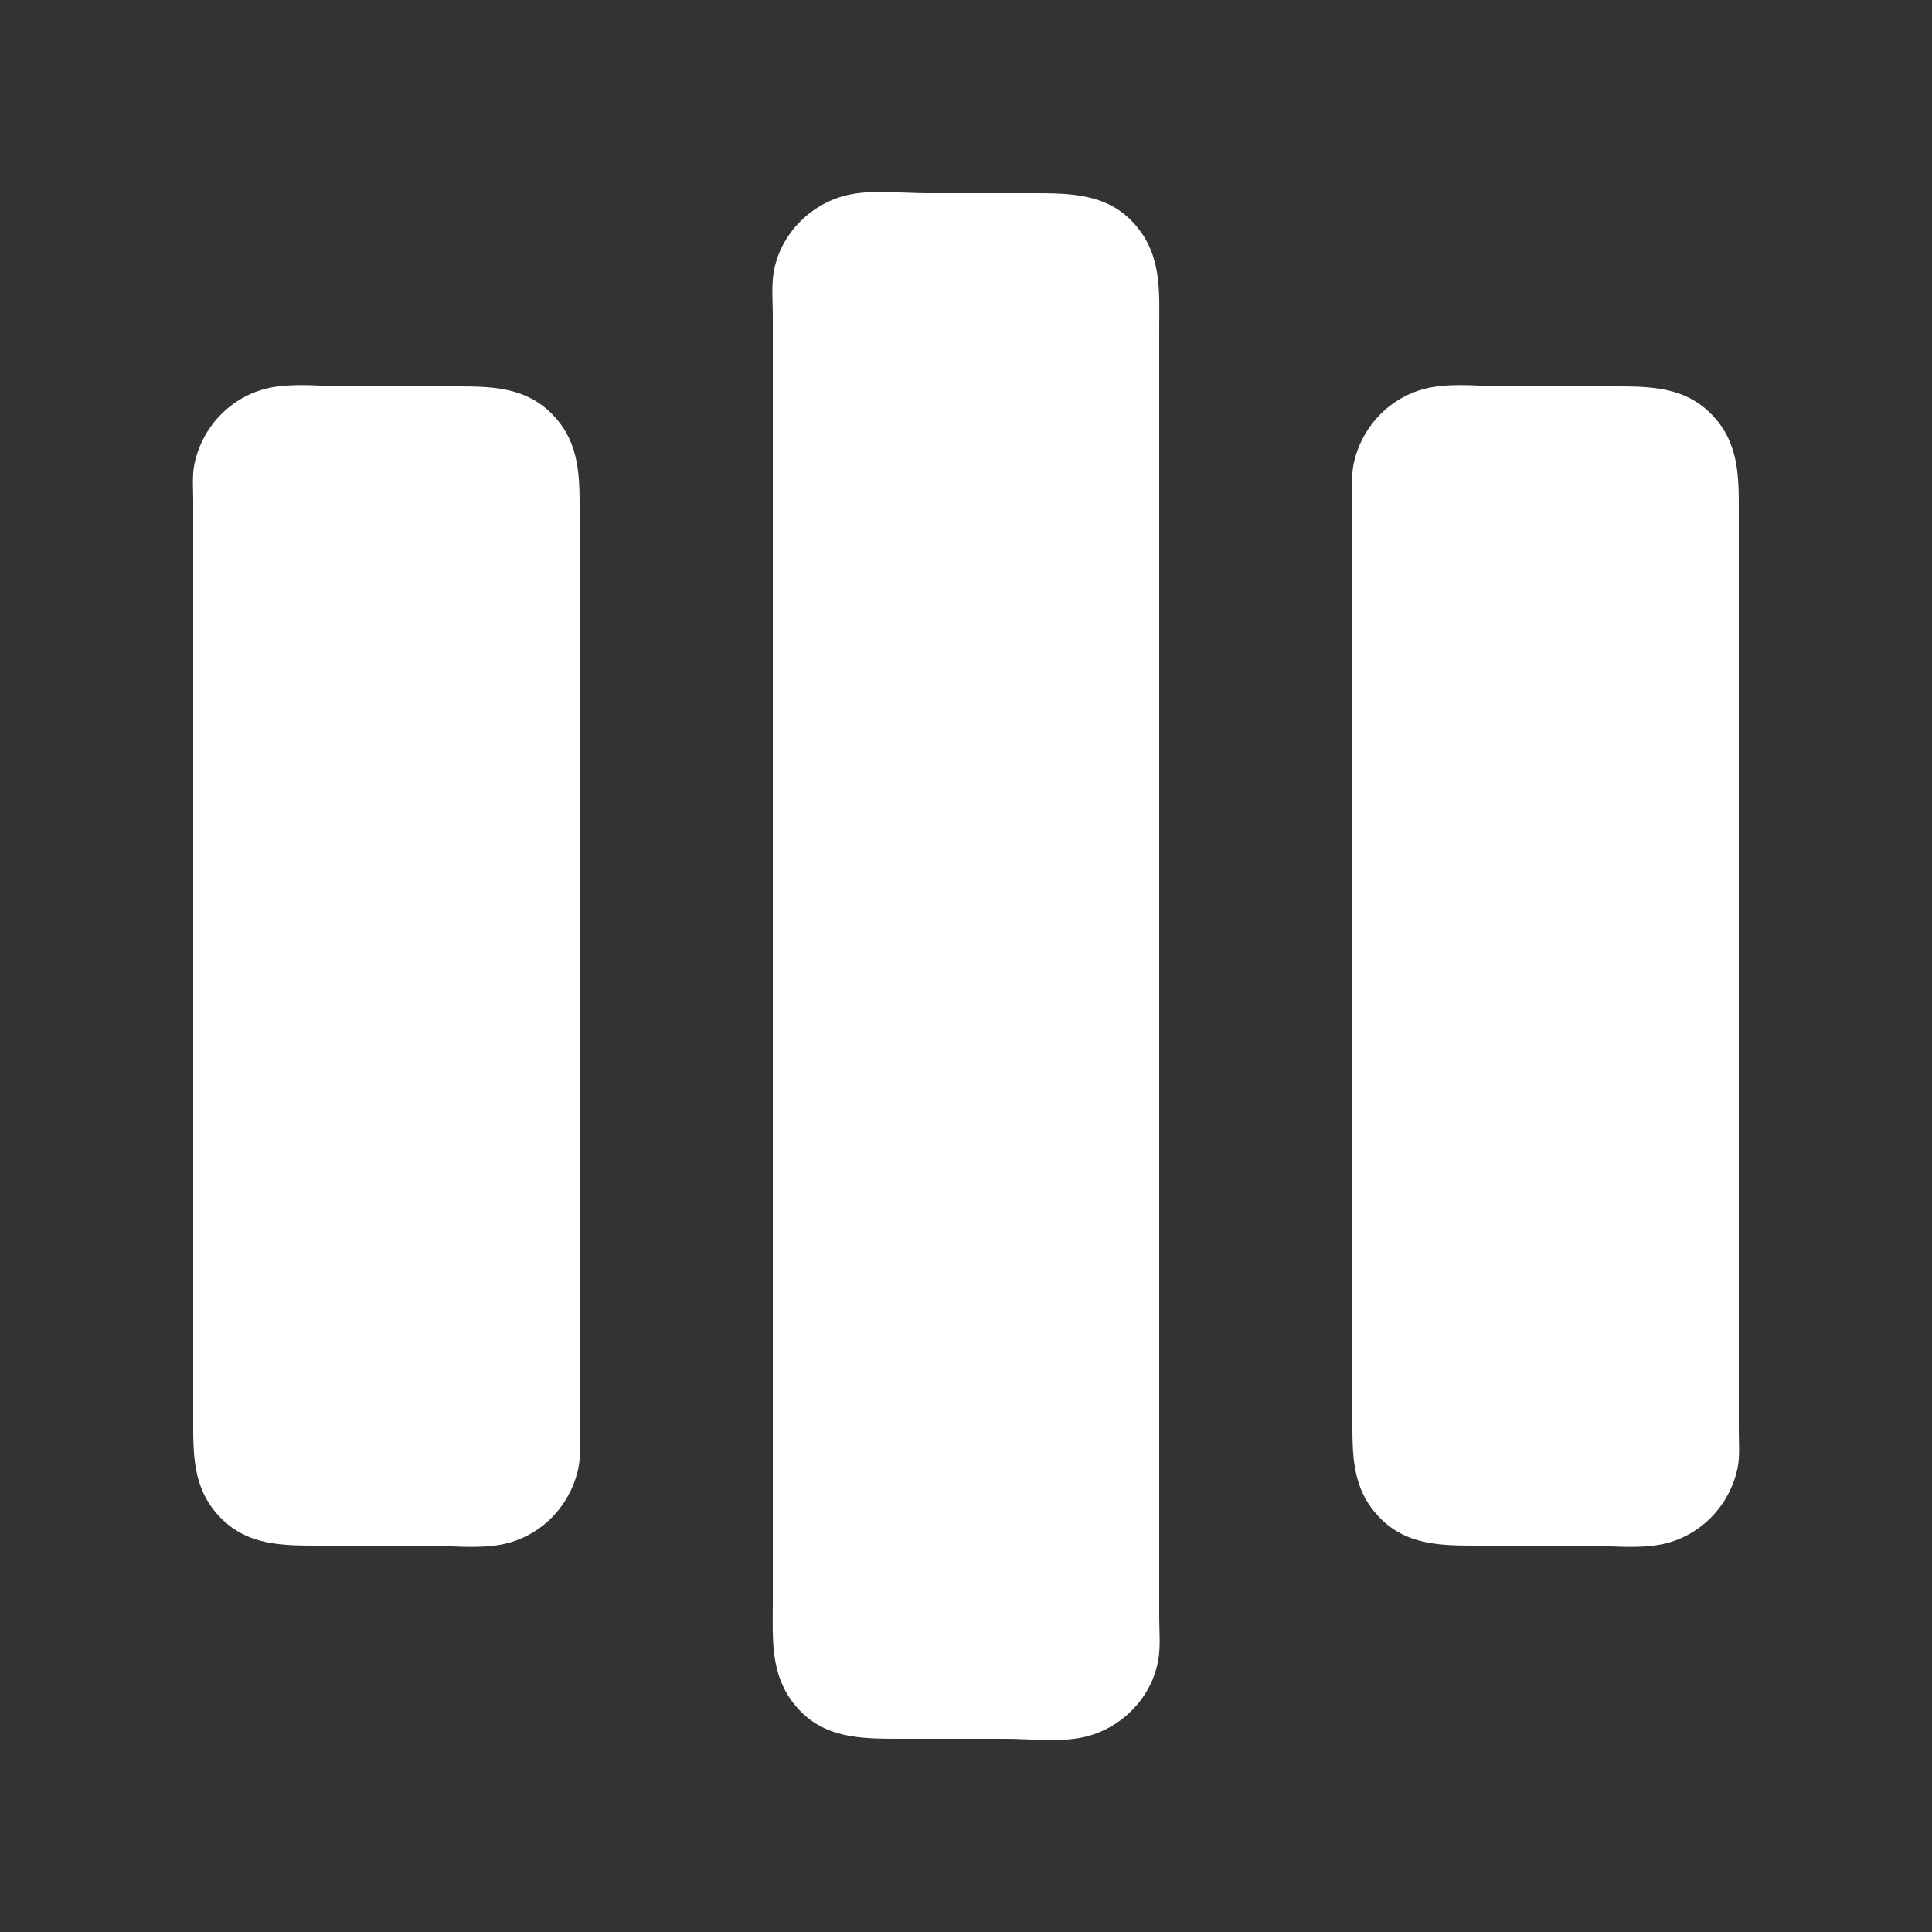 <?xml version="1.0" standalone="yes"?>
<svg xmlns="http://www.w3.org/2000/svg" width="1000" height="1000">
<rect width="100%" height="100%" fill="#333333" stroke="none"/>
<path style="fill:#ffffff; stroke:none;" d="M441 100.465C420.402 104.172 403.31 121.115 400.3 142C399.317 148.821 400 156.119 400 163L400 203L400 326L400 731L400 829C400 848.486 398.441 866.989 411.808 882.961C426.092 900.028 445.713 900 466 900L520 900C532.56 900 546.628 901.762 559 899.536C579.598 895.828 596.69 878.885 599.7 858C600.683 851.179 600 843.881 600 837L600 797L600 674L600 269L600 171C600 151.514 601.559 133.011 588.192 117.039C573.908 99.972 554.287 100 534 100L480 100C467.44 100 453.372 98.238 441 100.465M141 200.465C120.72 204.115 104.917 219.967 100.669 240C99.368 246.134 100 252.761 100 259L100 291L100 394L100 677L100 733C100 752.108 99.404 769.838 113.439 784.829C127.894 800.27 146.552 800 166 800L220 800C232.56 800 246.628 801.762 259 799.536C279.28 795.886 295.083 780.033 299.331 760C300.632 753.866 300 747.239 300 741L300 709L300 606L300 323L300 267C300 247.892 300.596 230.162 286.561 215.171C272.106 199.73 253.448 200 234 200L180 200C167.44 200 153.372 198.238 141 200.465M741 200.465C720.72 204.115 704.917 219.967 700.669 240C699.368 246.135 700 252.761 700 259L700 291L700 394L700 677L700 733C700 752.108 699.404 769.838 713.439 784.829C727.894 800.27 746.552 800 766 800L820 800C832.56 800 846.628 801.762 859 799.536C879.28 795.886 895.083 780.033 899.331 760C900.632 753.866 900 747.239 900 741L900 709L900 606L900 323L900 267C900 247.892 900.596 230.162 886.561 215.171C872.106 199.73 853.448 200 834 200L780 200C767.44 200 753.372 198.238 741 200.465z"/>
</svg>
